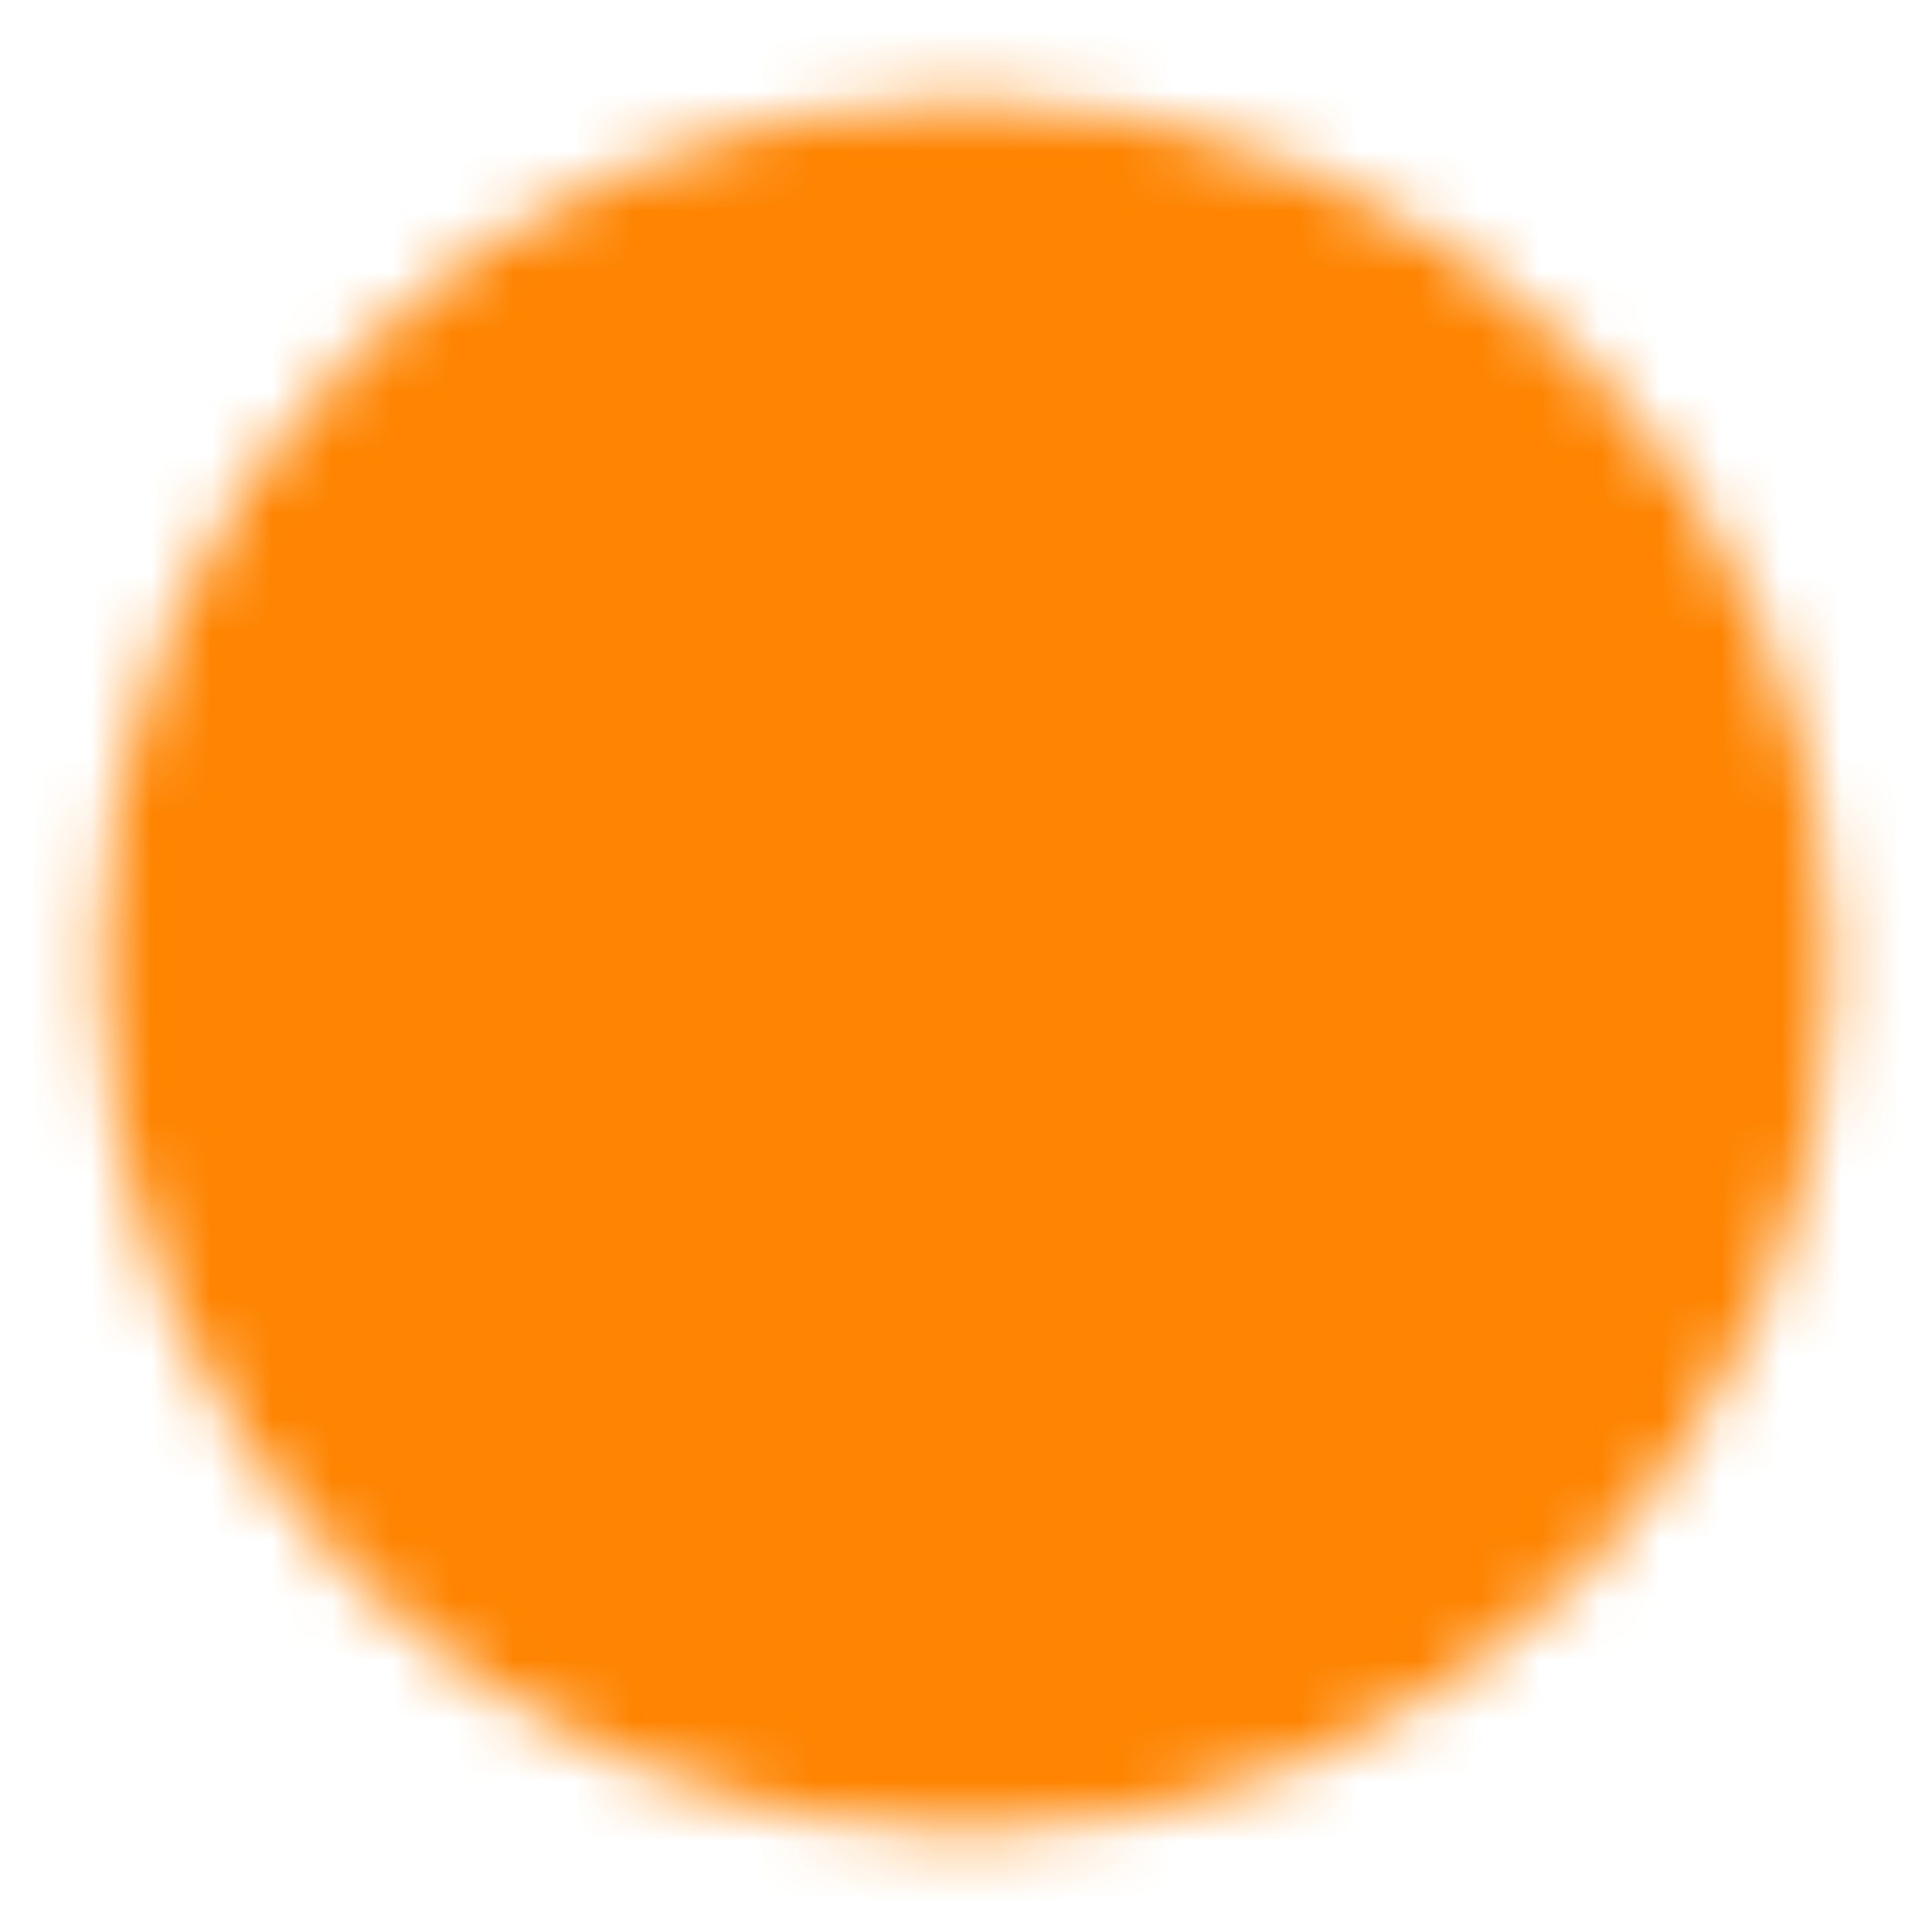 <svg width="32" height="32" viewBox="0 0 32 32" fill="none" xmlns="http://www.w3.org/2000/svg">
<mask id="mask0_1682_1234" style="mask-type:luminance" maskUnits="userSpaceOnUse" x="1" y="1" width="30" height="30">
<path d="M16 29.333C23.364 29.333 29.333 23.364 29.333 16C29.333 8.636 23.364 2.667 16 2.667C8.636 2.667 2.667 8.636 2.667 16C2.667 23.364 8.636 29.333 16 29.333Z" fill="white" stroke="white" stroke-width="2" stroke-linejoin="round"/>
<path d="M9.333 18C10.438 18 11.333 17.105 11.333 16C11.333 14.895 10.438 14 9.333 14C8.228 14 7.333 14.895 7.333 16C7.333 17.105 8.228 18 9.333 18Z" fill="black"/>
<path d="M16 18C17.105 18 18 17.105 18 16C18 14.895 17.105 14 16 14C14.895 14 14 14.895 14 16C14 17.105 14.895 18 16 18Z" fill="black"/>
<path d="M22.666 18C23.771 18 24.666 17.105 24.666 16C24.666 14.895 23.771 14 22.666 14C21.562 14 20.666 14.895 20.666 16C20.666 17.105 21.562 18 22.666 18Z" fill="black"/>
</mask>
<g mask="url(#mask0_1682_1234)">
<path d="M0 0H32V32H0V0Z" fill="#FE8401"/>
</g>
</svg>

